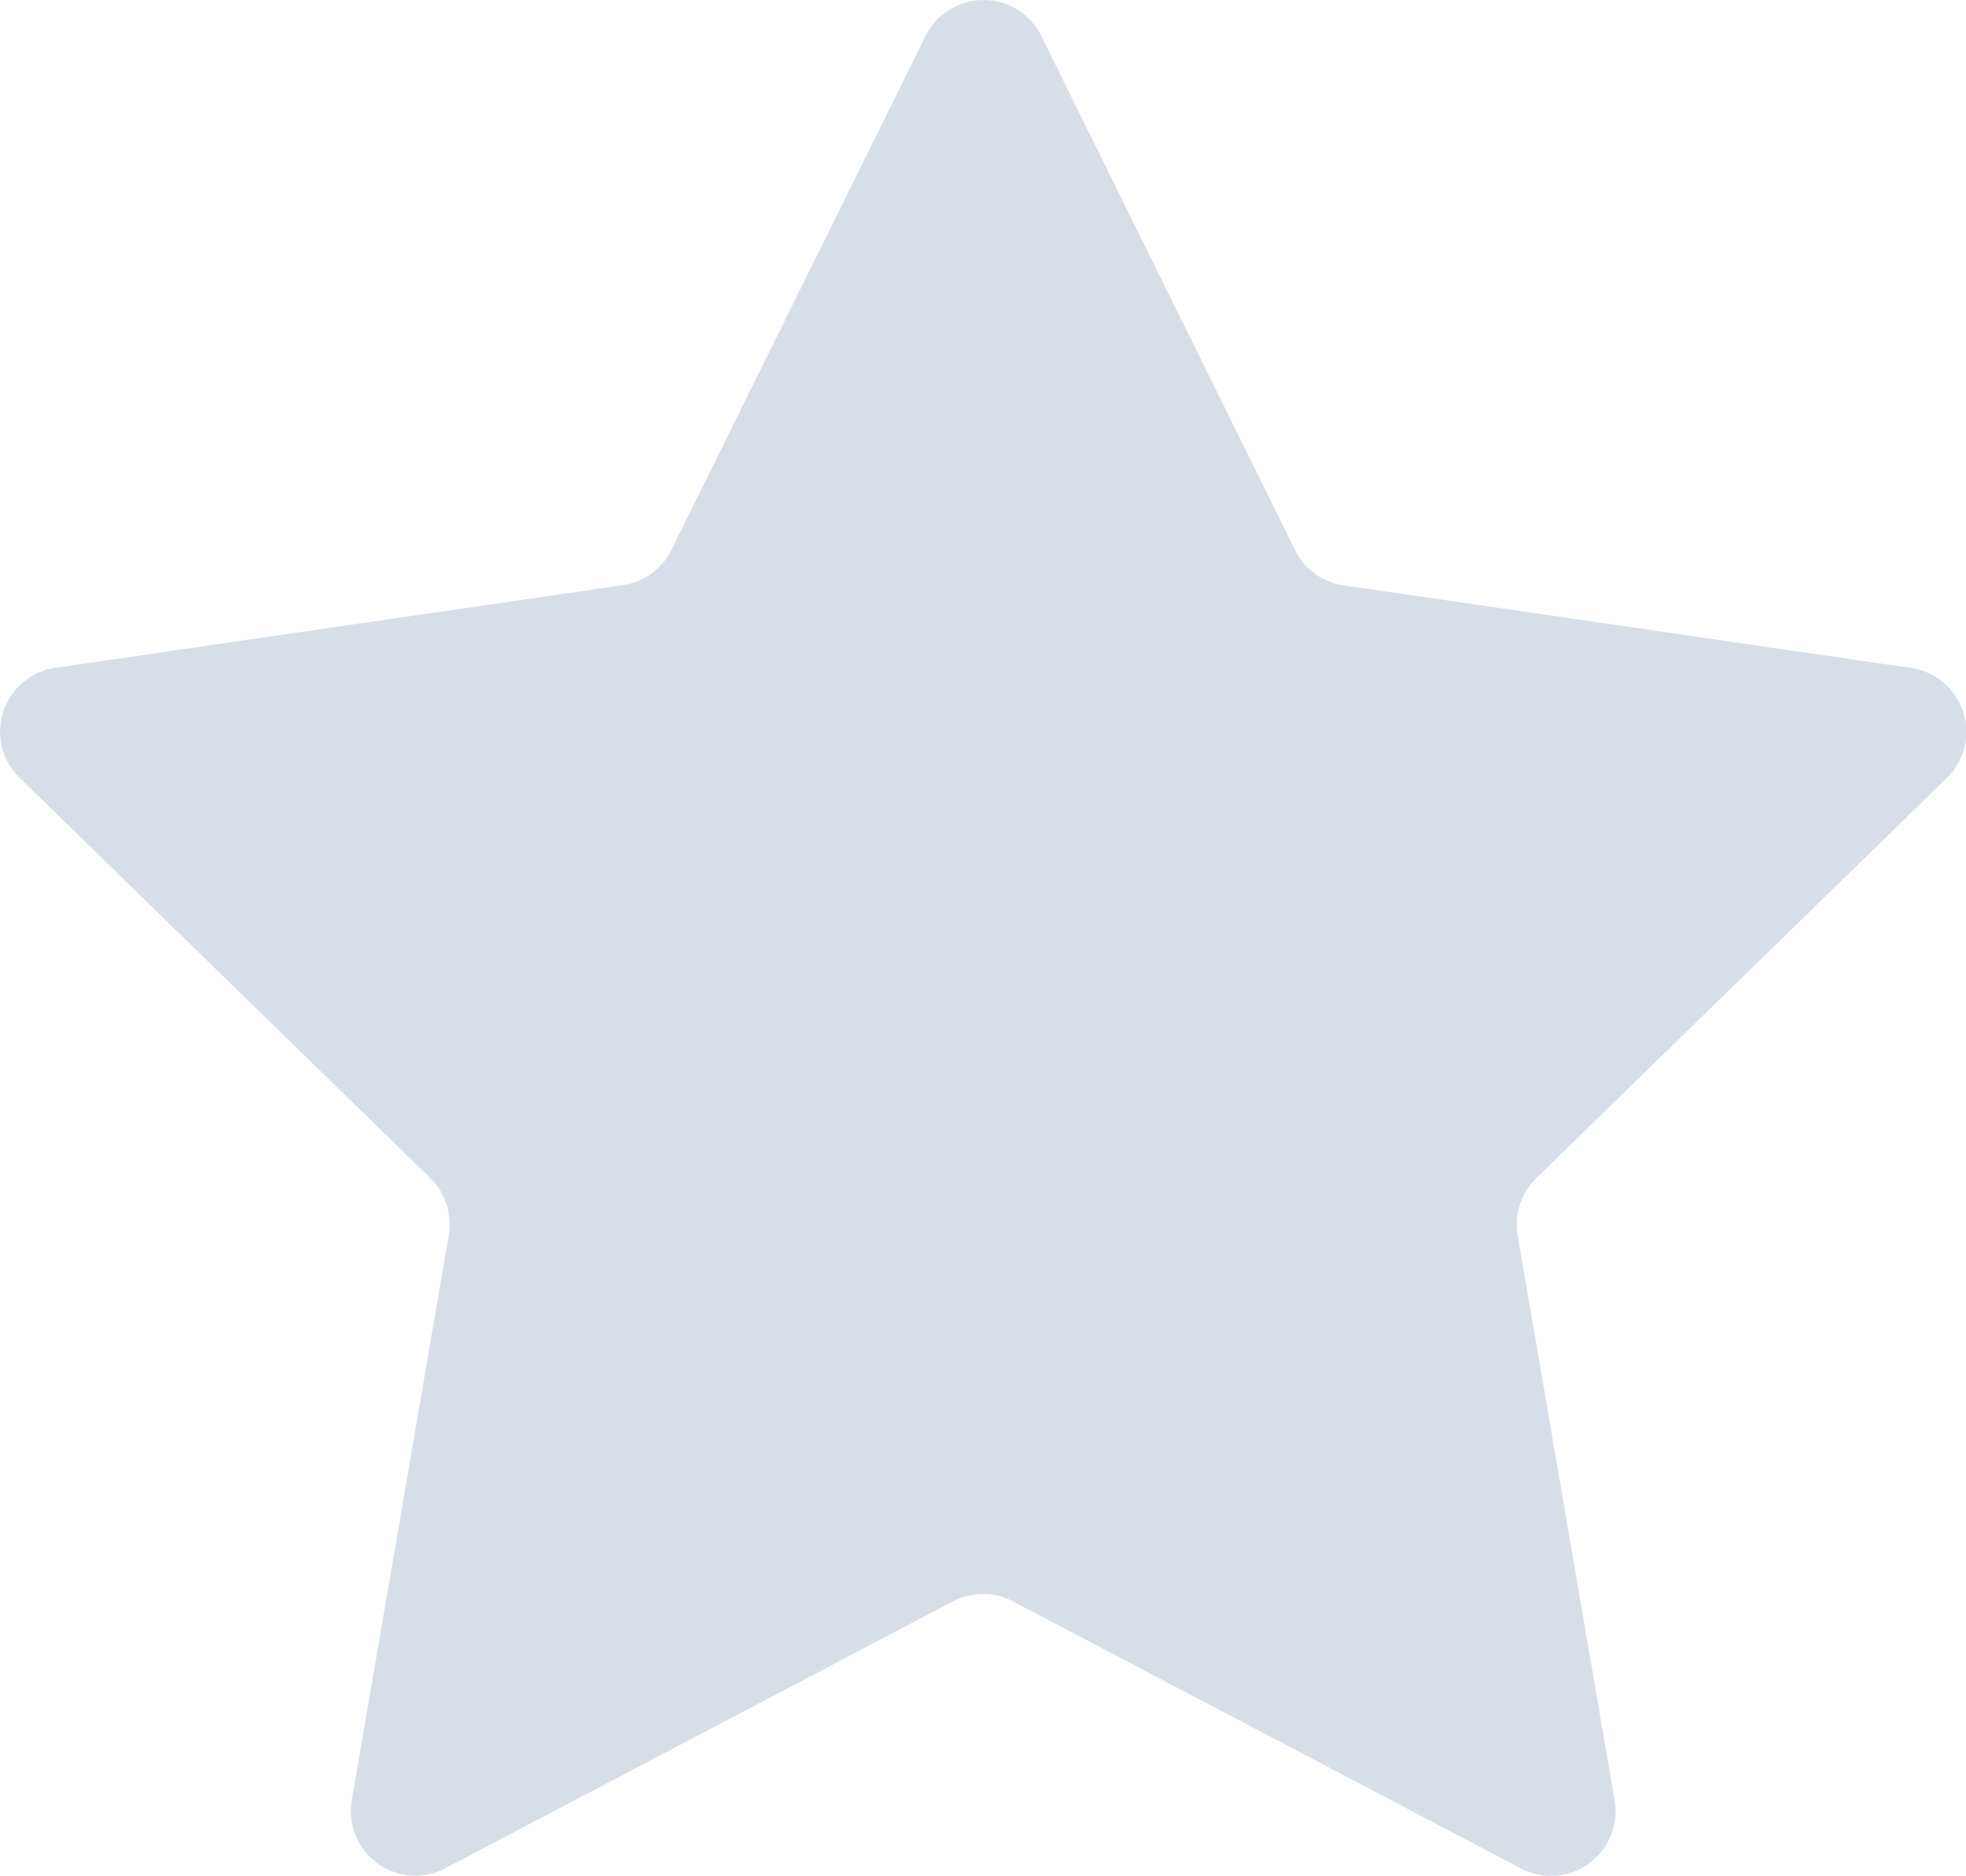 <svg xmlns="http://www.w3.org/2000/svg" viewBox="0 0 237.9 227.02"><defs><style>.cls-1{fill:#d8dee8;}</style></defs><g id="Illustration"><path class="cls-1" d="M126,4.35l30.71,62.22a7.78,7.78,0,0,0,5.88,4.27l68.66,10a7.81,7.81,0,0,1,4.33,13.32l-49.68,48.43a7.84,7.84,0,0,0-2.25,6.92l11.73,68.38A7.81,7.81,0,0,1,184,226.11l-61.42-32.29a7.79,7.79,0,0,0-7.27,0L53.9,226.11a7.81,7.81,0,0,1-11.33-8.24L54.3,149.49a7.84,7.84,0,0,0-2.25-6.92L2.37,94.14A7.81,7.81,0,0,1,6.7,80.82l68.66-10a7.78,7.78,0,0,0,5.88-4.27L112,4.35A7.81,7.81,0,0,1,126,4.35Z"/></g></svg>